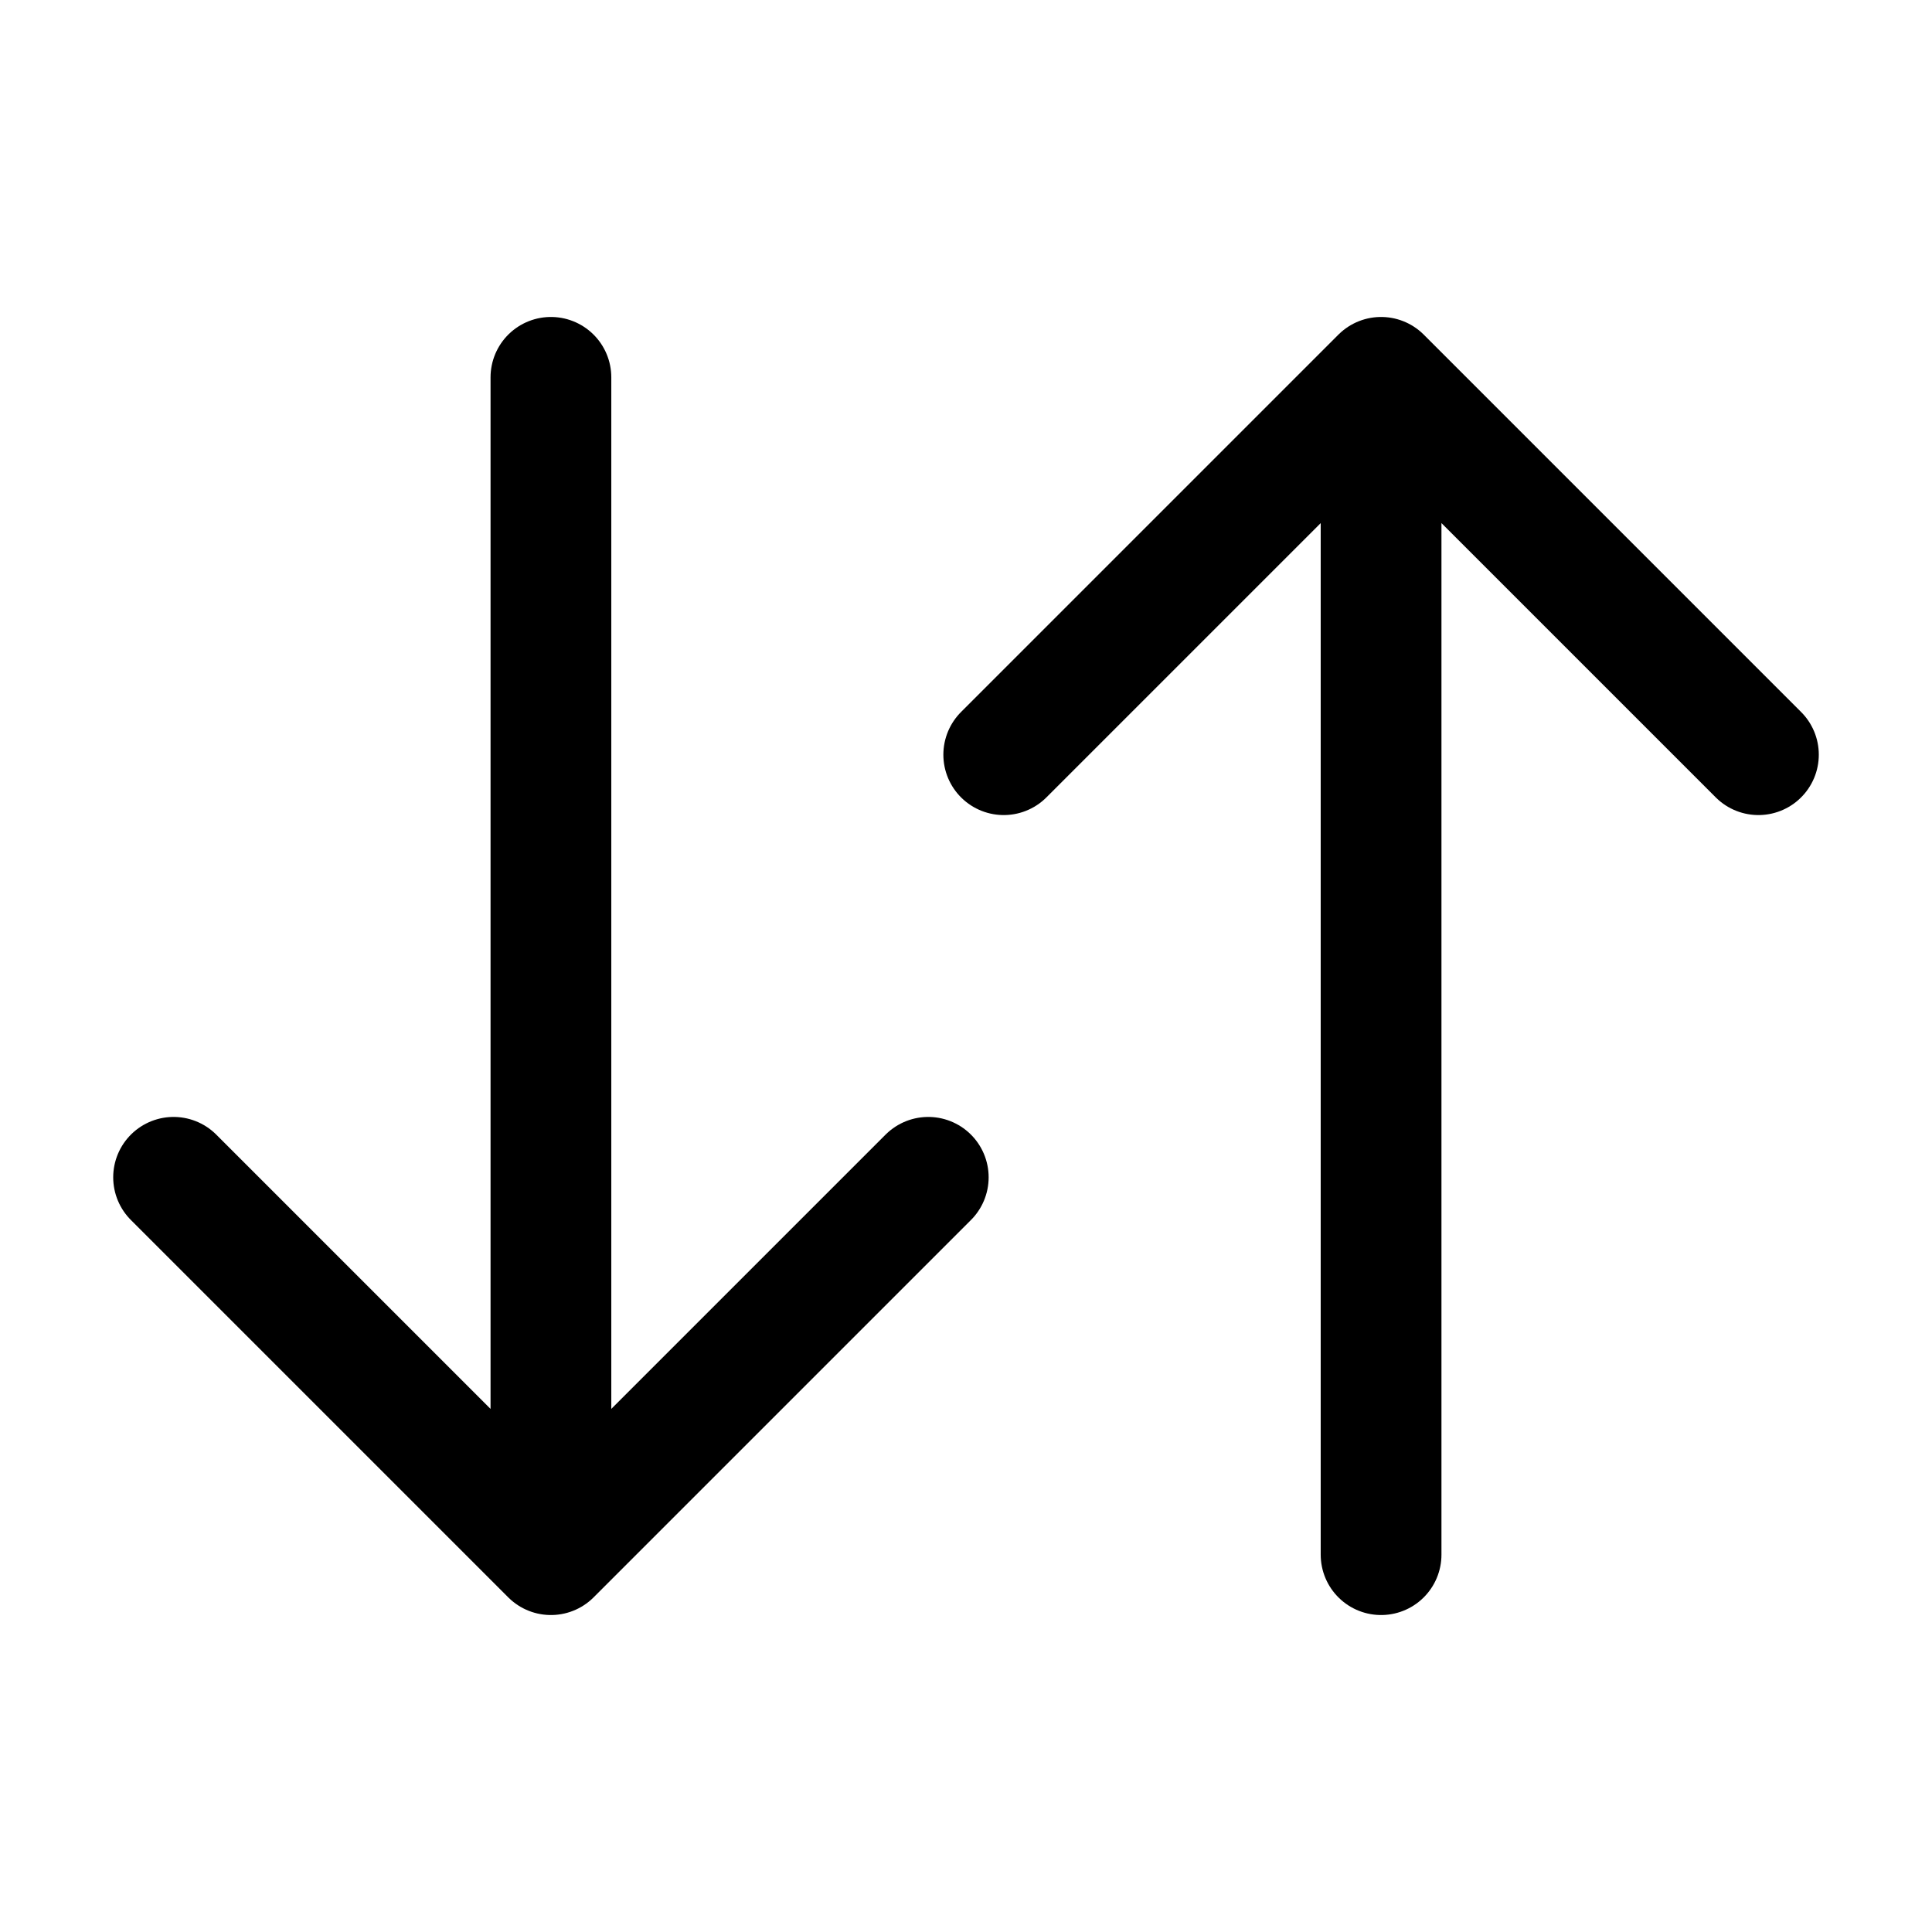 <svg xmlns="http://www.w3.org/2000/svg" class="ionicon" viewBox="0 0 512 512"
     stroke="currentColor" stroke-width="32" fill="none">
  <path stroke-linecap="round" stroke-linejoin="round"
        d="M46 312 l100 100 100-100 M146 412V100"/>
  <path stroke-linecap="round" stroke-linejoin="round"
        d="M266 200l100-100 100 100M366 100v312"/>
</svg>
